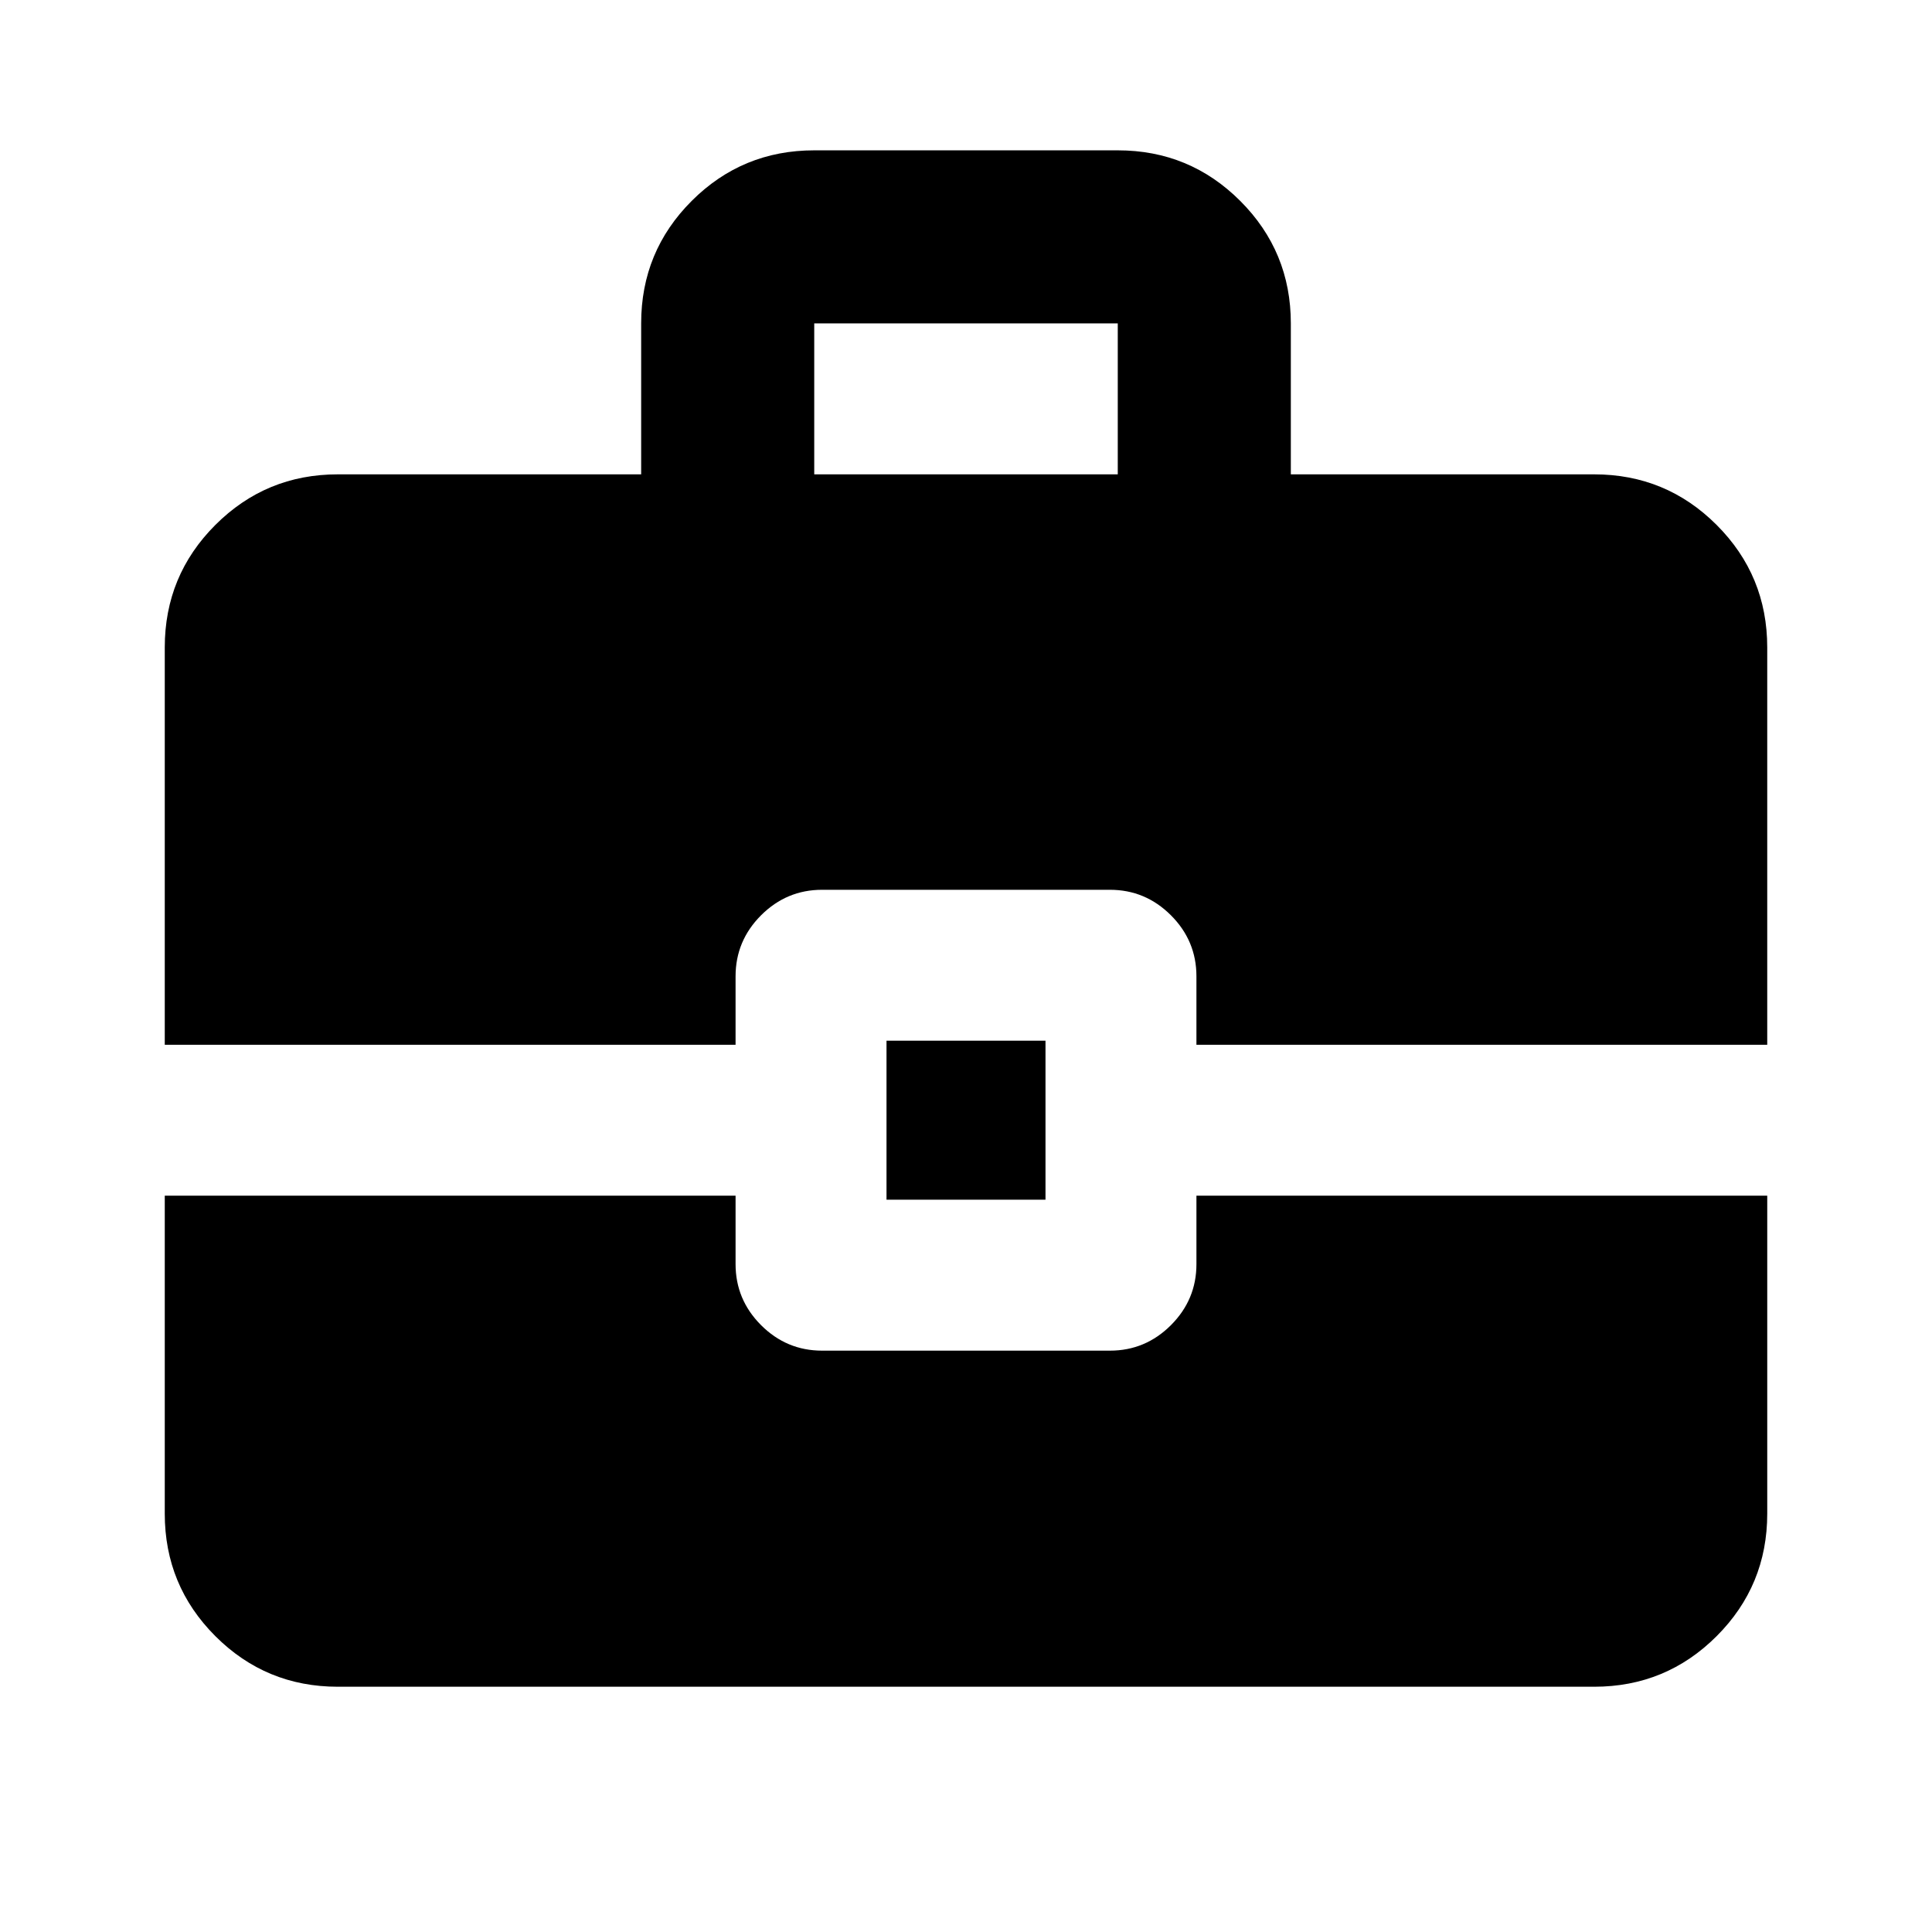 <svg xmlns="http://www.w3.org/2000/svg" height="24" viewBox="0 -960 960 960" width="24"><path d="M440.5-363.87v-79h79v79h-79ZM404.59-724.3h150.82v-75H404.59v75ZM167.87-121.87q-35.72 0-60.86-25.14t-25.14-60.86v-158H365.5v34q0 17.65 12.67 30.33 12.68 12.67 30.33 12.67h143q17.65 0 30.33-12.67 12.67-12.68 12.67-30.33v-34h283.63v158q0 35.72-25.14 60.86t-60.86 25.14H167.87Zm-86-319V-638.3q0-35.72 25.14-60.86t60.86-25.14h150.72v-75.05q0-35.74 25.14-60.85 25.14-25.1 60.86-25.1h150.82q35.72 0 60.86 25.14t25.14 60.86v75h150.72q35.72 0 60.86 25.14t25.14 60.86v197.43H594.5v-34q0-17.65-12.67-30.33-12.68-12.67-30.33-12.67h-143q-17.65 0-30.33 12.67-12.67 12.68-12.67 30.33v34H81.87Z"/></svg>